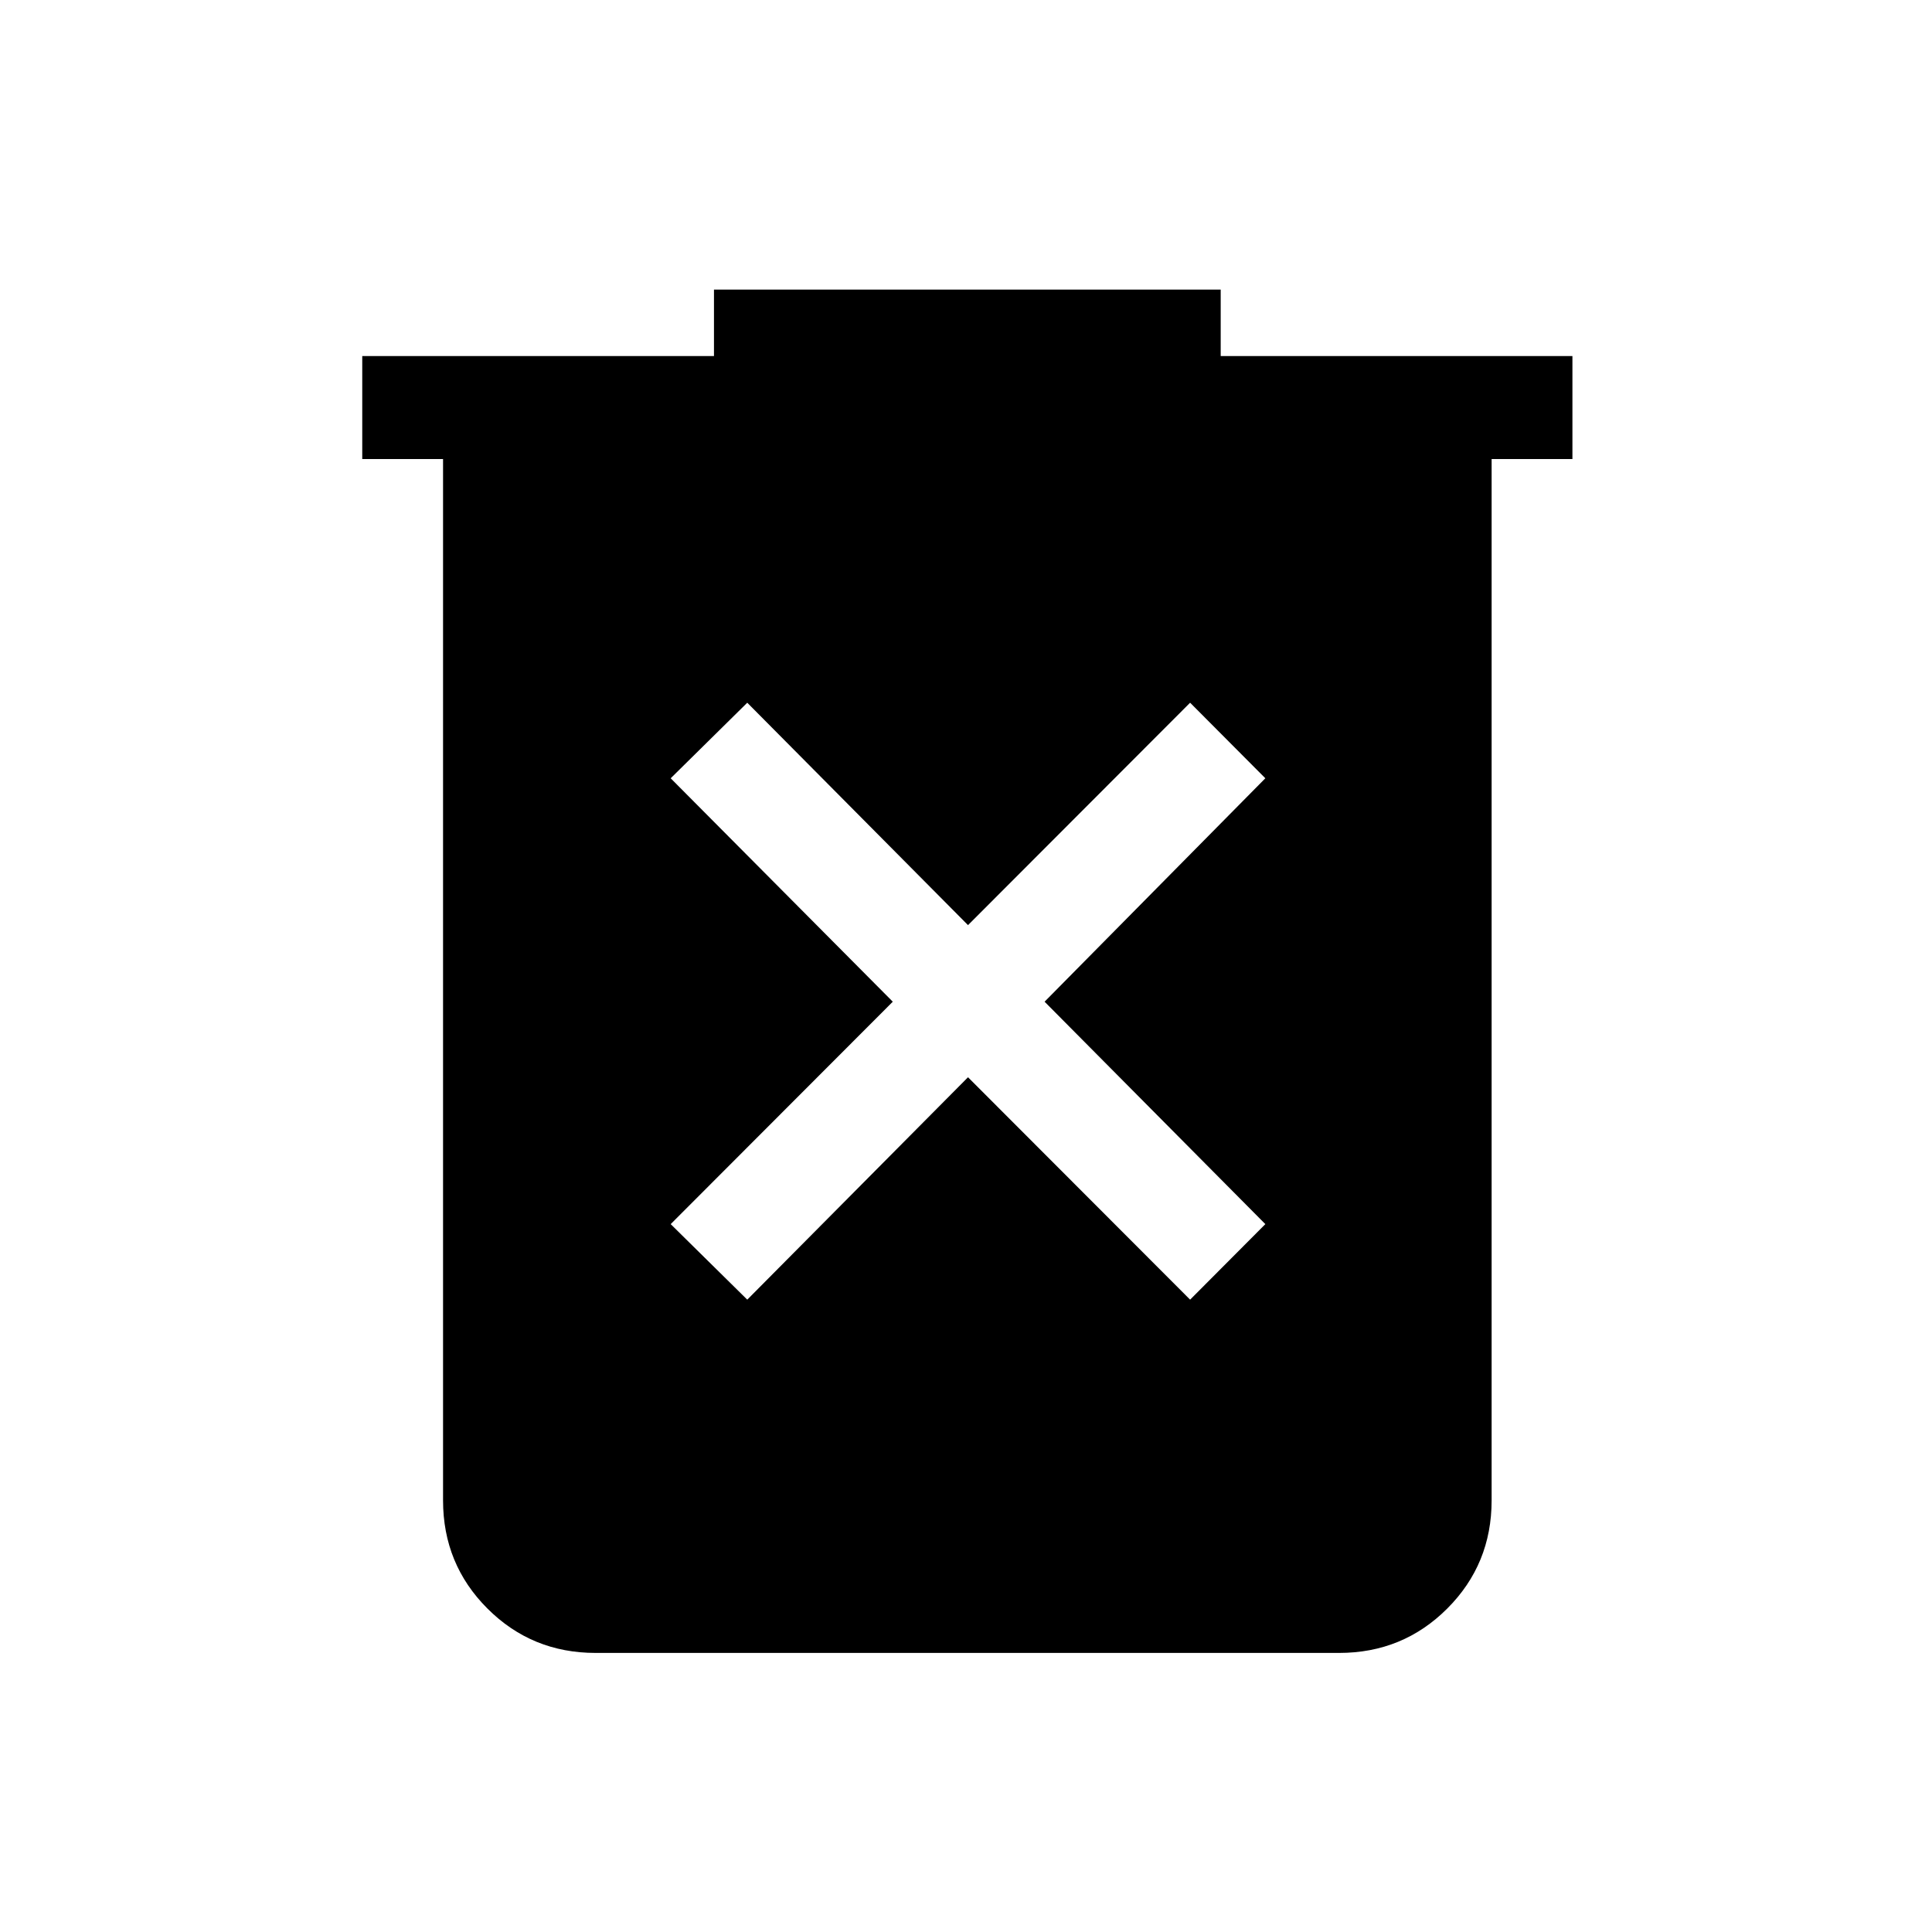 <svg xmlns="http://www.w3.org/2000/svg" height="40" viewBox="0 -960 960 960" width="40"><path d="M371.31-314.21 481-424.72l110.36 110.51 37.38-37.53-109.69-110.52 109.69-111.02-37.38-37.54L481-500.31 371.31-610.82l-38.05 37.54 110.36 111.02-110.36 110.52 38.05 37.53Zm-75.36 175.54q-31.69 0-53.74-22.05-22.06-22.05-22.06-53.74V-731.9H180v-51.18h174.77v-33.02h251.79v33.02h174.77v51.18h-40.15v517.44q0 31.69-22.05 53.74t-53.75 22.05H295.95Z"/></svg>